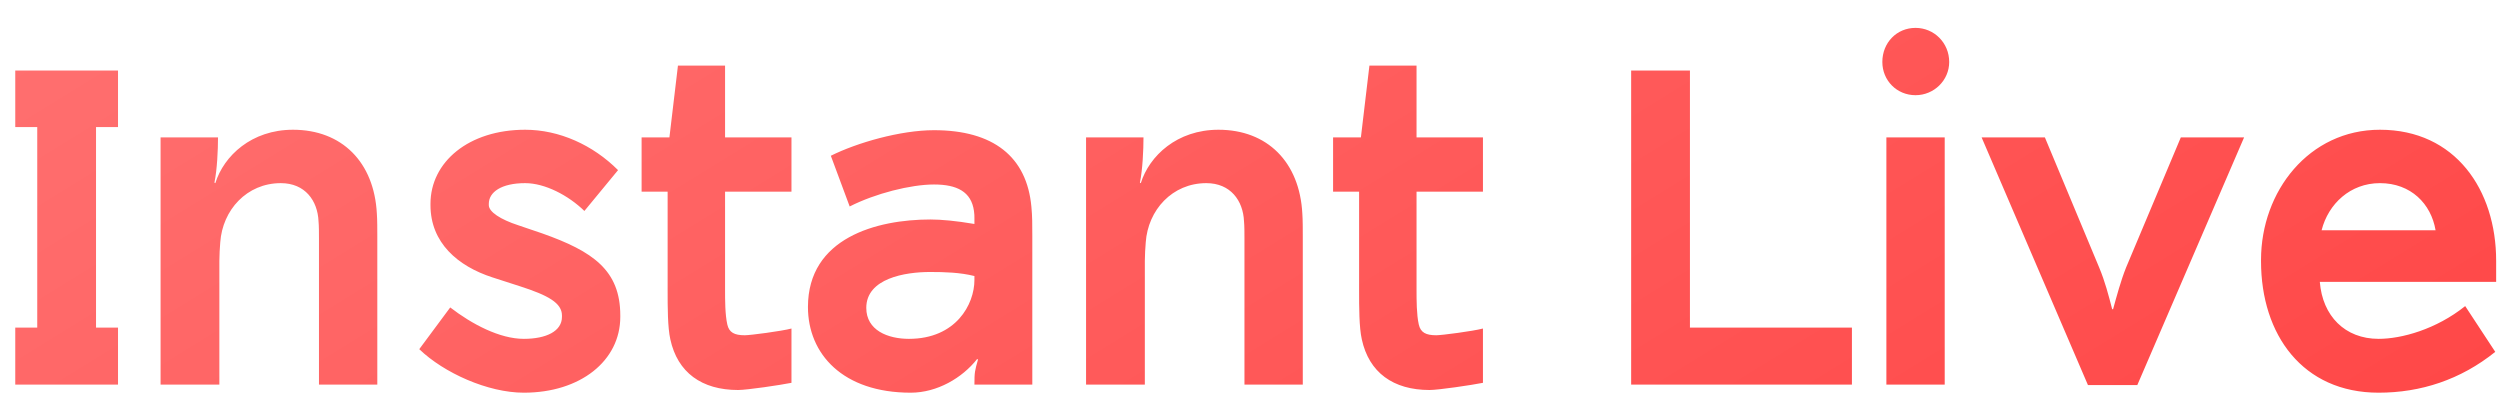 <svg width="78" height="13" viewBox="0 0 78 13" fill="none" xmlns="http://www.w3.org/2000/svg">
<path d="M0.476 12V10.222H1.162V3.964H0.476V2.2H3.682V3.964H2.996V10.222H3.682V12H0.476ZM5.01 12V4.286H6.802C6.802 4.678 6.774 5.294 6.69 5.7L6.718 5.714C6.984 4.86 7.852 4.048 9.14 4.048C10.666 4.048 11.674 5.056 11.758 6.666C11.772 6.848 11.772 7.17 11.772 7.38V12H9.952V7.436C9.952 7.296 9.952 7.03 9.938 6.904C9.91 6.26 9.518 5.714 8.762 5.714C7.698 5.714 6.942 6.554 6.872 7.562C6.858 7.744 6.844 7.954 6.844 8.136V12H5.01ZM16.343 12.252C15.223 12.252 13.851 11.636 13.081 10.894L14.047 9.592C14.719 10.11 15.587 10.572 16.343 10.572C17.043 10.572 17.533 10.334 17.533 9.886V9.844C17.533 9.452 17.099 9.214 16.231 8.934L15.363 8.654C14.285 8.304 13.431 7.576 13.431 6.4V6.358C13.431 5.056 14.621 4.048 16.385 4.048C17.449 4.048 18.499 4.524 19.283 5.308L18.233 6.582C17.729 6.092 17.001 5.714 16.385 5.714C15.643 5.714 15.251 5.994 15.251 6.358V6.4C15.251 6.61 15.615 6.848 16.175 7.03L16.917 7.282C18.499 7.842 19.353 8.43 19.353 9.844V9.886C19.353 11.258 18.107 12.252 16.343 12.252ZM23.028 12.168C21.894 12.168 21.138 11.622 20.914 10.586C20.83 10.208 20.83 9.592 20.83 9.046V5.98H20.018V4.286H20.886L21.152 2.046H22.622V4.286H24.694V5.98H22.622V9.046C22.622 9.354 22.622 9.816 22.692 10.124C22.748 10.376 22.916 10.46 23.238 10.46C23.406 10.46 24.372 10.334 24.694 10.25V11.944C24.344 12.014 23.308 12.168 23.028 12.168ZM28.414 12.252C26.3 12.252 25.208 11.048 25.208 9.578C25.208 7.422 27.35 6.848 29.03 6.848C29.366 6.848 29.828 6.89 30.402 6.988V6.806C30.402 6.736 30.402 6.68 30.388 6.582C30.304 5.98 29.856 5.756 29.142 5.756C28.414 5.756 27.308 6.036 26.51 6.442L25.922 4.86C26.734 4.454 28.092 4.062 29.142 4.062C30.99 4.062 32.04 4.888 32.18 6.456C32.208 6.736 32.208 7.016 32.208 7.366V12H30.402C30.402 11.608 30.416 11.566 30.514 11.216L30.486 11.202C30.024 11.79 29.24 12.252 28.414 12.252ZM28.358 10.572C29.828 10.572 30.402 9.494 30.402 8.738V8.612C29.954 8.5 29.478 8.486 29.016 8.486C28.246 8.486 27.028 8.682 27.028 9.606C27.028 10.306 27.7 10.572 28.358 10.572ZM33.885 12V4.286H35.677C35.677 4.678 35.649 5.294 35.565 5.7L35.593 5.714C35.859 4.86 36.727 4.048 38.015 4.048C39.541 4.048 40.549 5.056 40.633 6.666C40.647 6.848 40.647 7.17 40.647 7.38V12H38.827V7.436C38.827 7.296 38.827 7.03 38.813 6.904C38.785 6.26 38.393 5.714 37.637 5.714C36.573 5.714 35.817 6.554 35.747 7.562C35.733 7.744 35.719 7.954 35.719 8.136V12H33.885ZM44.602 12.168C43.468 12.168 42.712 11.622 42.488 10.586C42.404 10.208 42.404 9.592 42.404 9.046V5.98H41.592V4.286H42.46L42.726 2.046H44.196V4.286H46.268V5.98H44.196V9.046C44.196 9.354 44.196 9.816 44.266 10.124C44.322 10.376 44.49 10.46 44.812 10.46C44.98 10.46 45.946 10.334 46.268 10.25V11.944C45.918 12.014 44.882 12.168 44.602 12.168ZM50.892 12V2.2H52.726V10.222H57.78V12H50.892ZM58.855 12V4.286H60.675V12H58.855ZM59.765 2.97C59.177 2.97 58.729 2.508 58.729 1.934C58.729 1.332 59.177 0.87 59.765 0.87C60.339 0.87 60.815 1.332 60.815 1.934C60.815 2.508 60.339 2.97 59.765 2.97ZM65.144 12.014L61.826 4.286H63.8L65.494 8.346C65.676 8.78 65.788 9.214 65.9 9.648H65.928C66.04 9.242 66.166 8.766 66.334 8.346L68.042 4.286H70.016L66.684 12.014H65.144ZM74.212 12.252C71.846 12.252 70.544 10.446 70.544 8.15V8.108C70.544 5.966 72.042 4.048 74.254 4.048C76.606 4.048 77.88 5.924 77.88 8.136V8.794H72.378C72.462 9.858 73.162 10.572 74.212 10.572C74.926 10.572 76.004 10.278 76.914 9.55L77.852 10.978C76.774 11.846 75.528 12.252 74.212 12.252ZM72.434 7.184H75.99C75.85 6.358 75.22 5.714 74.254 5.714C73.33 5.714 72.644 6.358 72.434 7.184Z" fill="url(#paint0_linear_694_3334)"/>
<defs>
<linearGradient id="paint0_linear_694_3334" x1="-0.718" y1="1" x2="27.445" y2="46.696" gradientUnits="userSpaceOnUse">
<stop stop-color="#FF7070"/>
<stop offset="1" stop-color="#FF4545"/>
</linearGradient>
</defs>
</svg>
